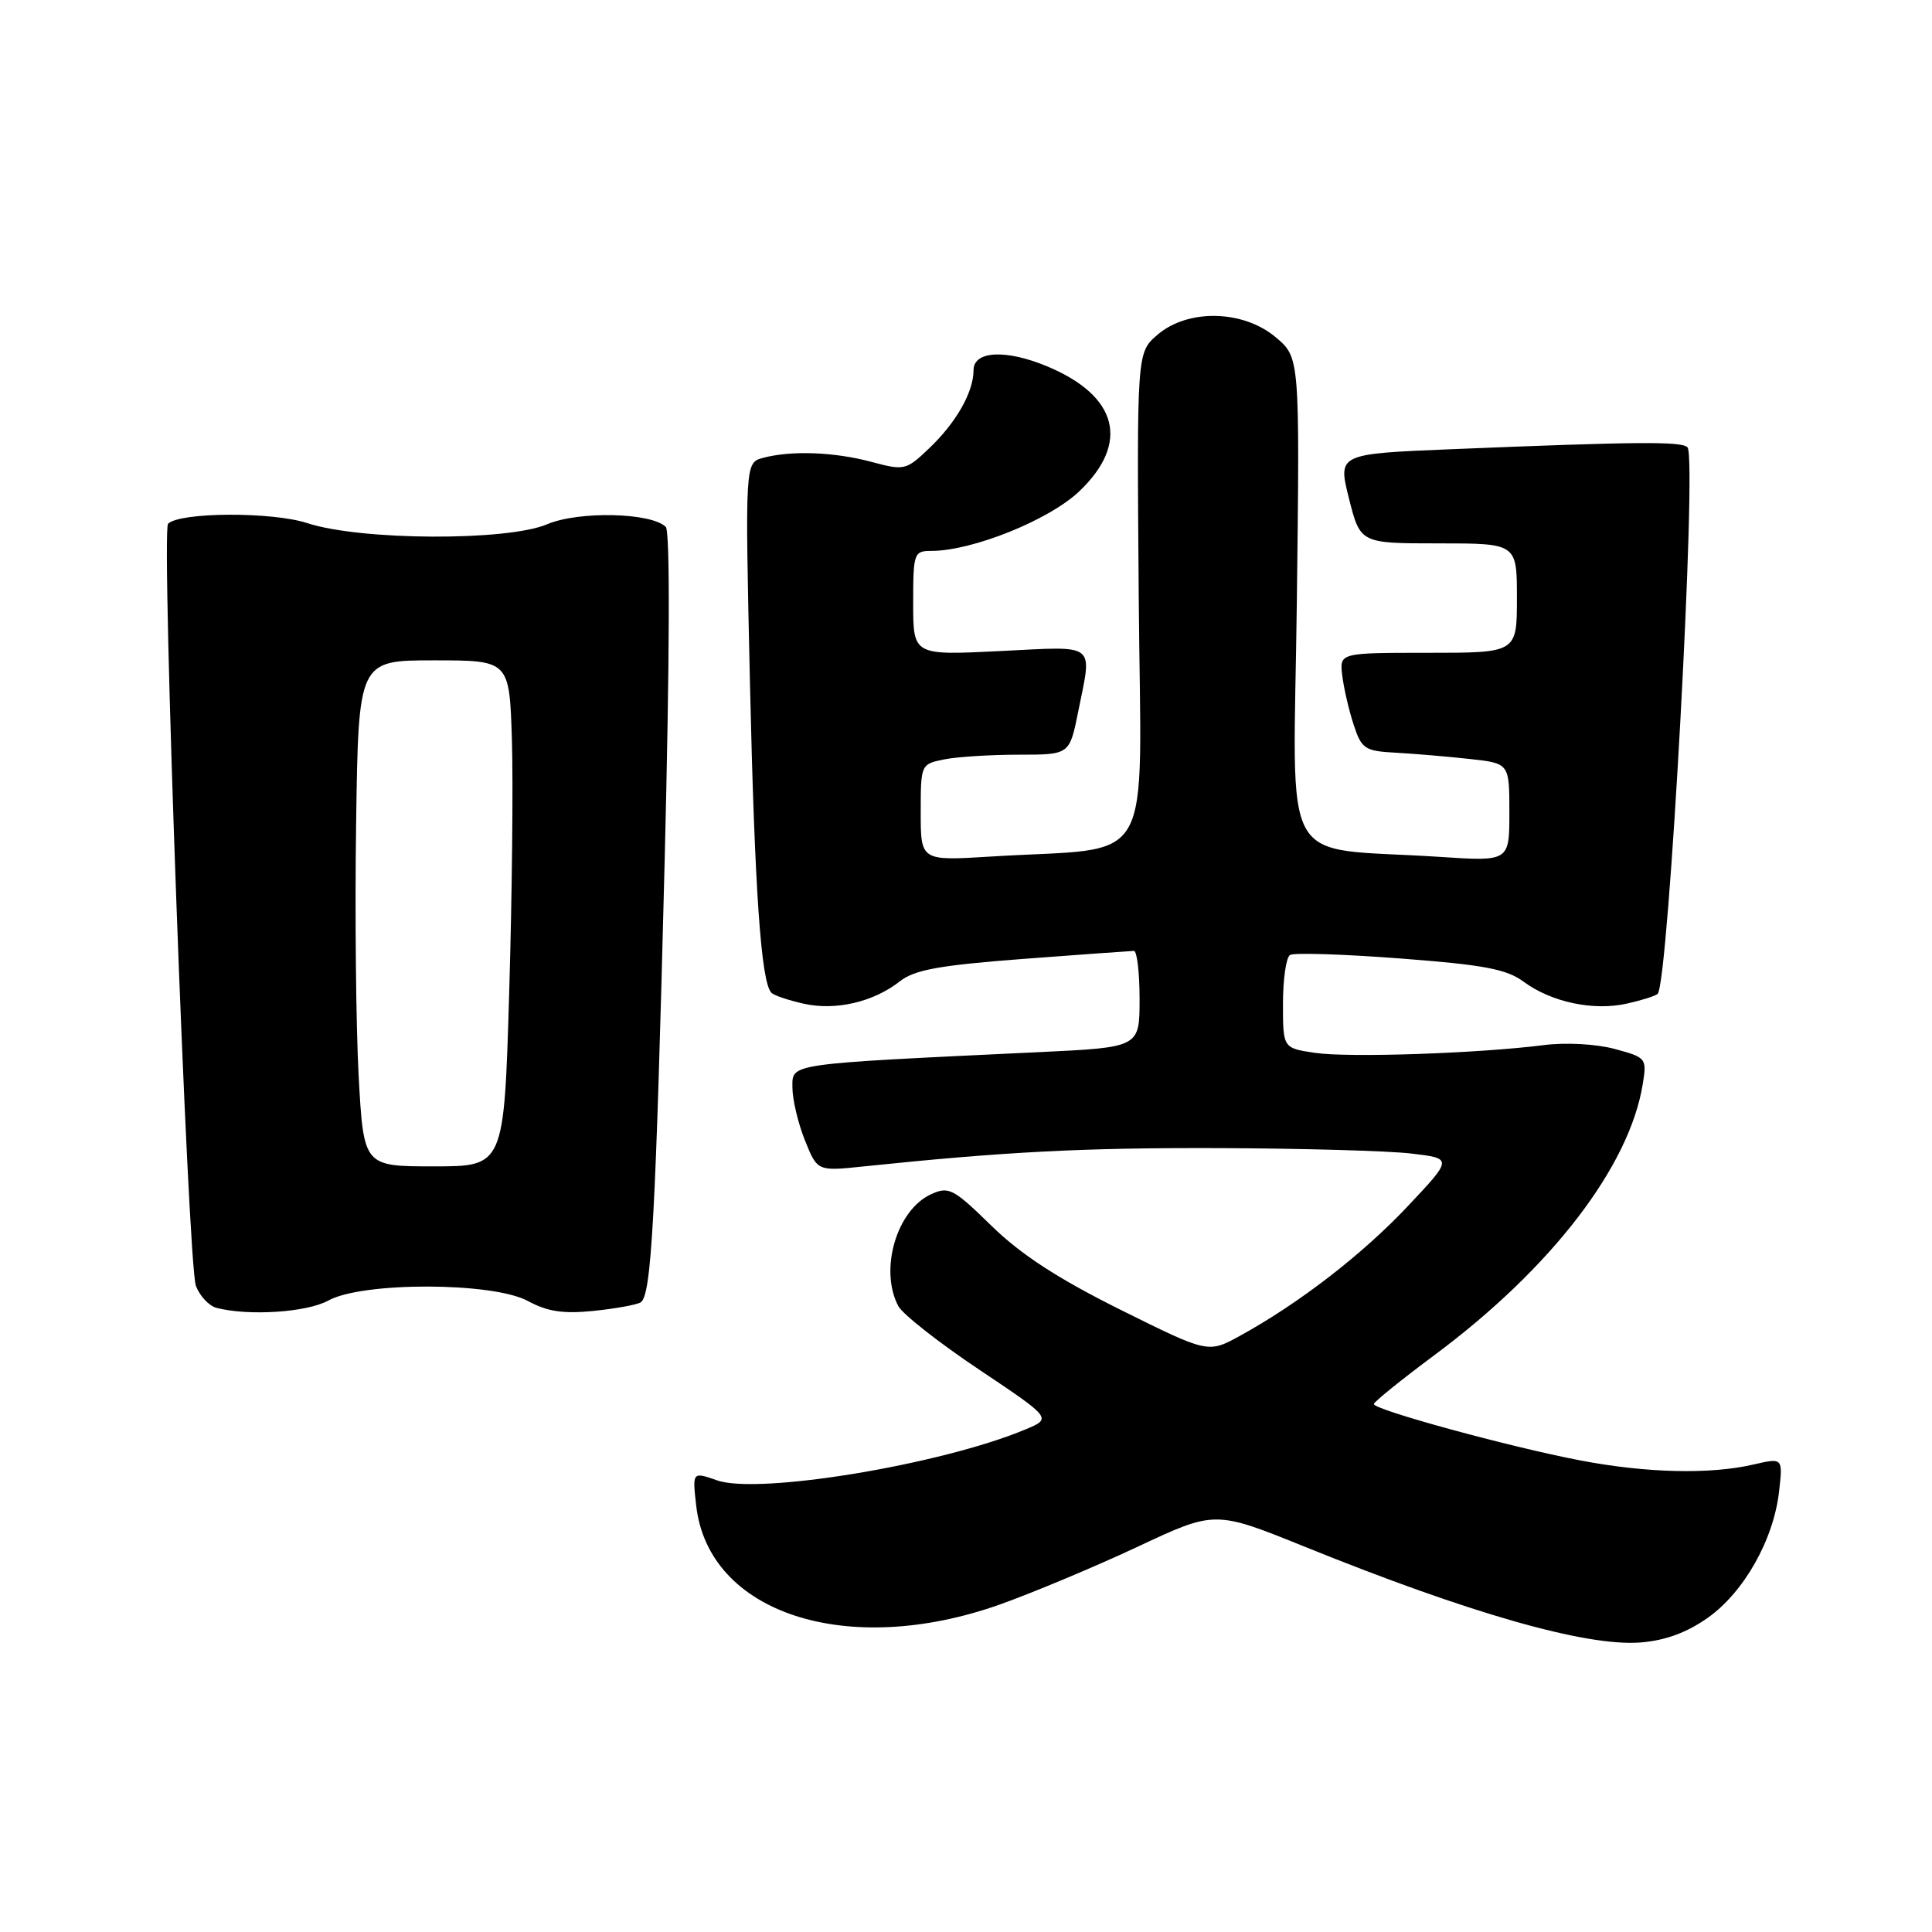 <?xml version="1.0" encoding="UTF-8" standalone="no"?>
<!DOCTYPE svg PUBLIC "-//W3C//DTD SVG 1.1//EN" "http://www.w3.org/Graphics/SVG/1.1/DTD/svg11.dtd" >
<svg xmlns="http://www.w3.org/2000/svg" xmlns:xlink="http://www.w3.org/1999/xlink" version="1.1" viewBox="0 0 256 256">
 <g >
 <path fill="currentColor"
d=" M 226.27 214.38 C 231.07 211.00 235.02 204.02 235.74 197.61 C 236.24 193.16 236.24 193.16 232.37 194.05 C 226.62 195.39 218.15 195.19 209.38 193.51 C 200.01 191.72 181.98 186.79 182.04 186.04 C 182.07 185.74 185.71 182.80 190.15 179.50 C 205.58 168.01 215.90 154.57 217.67 143.67 C 218.23 140.22 218.15 140.12 213.95 138.99 C 211.50 138.33 207.48 138.11 204.58 138.48 C 195.83 139.59 178.69 140.17 174.25 139.51 C 170.00 138.88 170.00 138.88 170.00 133.00 C 170.00 129.76 170.42 126.86 170.93 126.54 C 171.45 126.22 178.00 126.43 185.50 127.00 C 196.61 127.84 199.64 128.41 201.90 130.09 C 205.57 132.80 211.16 133.98 215.58 132.98 C 217.55 132.54 219.38 131.96 219.65 131.69 C 221.10 130.23 224.91 60.57 223.60 59.27 C 222.80 58.47 217.05 58.51 192.38 59.52 C 177.26 60.14 177.26 60.14 178.75 66.07 C 180.25 72.00 180.25 72.00 190.62 72.00 C 201.00 72.00 201.00 72.00 201.00 79.25 C 201.00 86.50 201.00 86.50 189.25 86.50 C 177.50 86.50 177.50 86.50 177.85 89.48 C 178.05 91.12 178.72 94.05 179.35 95.98 C 180.42 99.25 180.82 99.52 185.00 99.74 C 187.47 99.88 191.86 100.25 194.75 100.57 C 200.00 101.14 200.00 101.14 200.00 107.65 C 200.00 114.15 200.00 114.15 190.75 113.54 C 169.14 112.12 171.39 116.17 171.84 79.64 C 172.23 47.37 172.23 47.37 169.04 44.69 C 164.72 41.05 157.39 40.90 153.37 44.36 C 150.63 46.72 150.63 46.72 150.89 79.28 C 151.18 116.08 153.46 112.11 131.25 113.50 C 122.00 114.07 122.00 114.07 122.00 107.66 C 122.00 101.28 122.01 101.25 125.13 100.62 C 126.84 100.28 131.28 100.00 134.99 100.00 C 141.72 100.00 141.72 100.00 142.86 94.33 C 144.73 85.02 145.51 85.63 132.50 86.27 C 121.00 86.84 121.00 86.84 121.00 79.92 C 121.00 73.29 121.10 73.00 123.39 73.00 C 128.84 73.00 139.01 68.91 143.00 65.11 C 149.74 58.70 148.15 52.47 138.77 48.55 C 133.29 46.26 129.00 46.48 129.00 49.05 C 129.00 51.96 126.69 56.02 123.07 59.45 C 120.07 62.31 119.82 62.37 115.47 61.20 C 110.54 59.88 104.83 59.67 101.11 60.67 C 98.72 61.31 98.72 61.31 99.37 90.40 C 100.00 118.06 100.84 130.17 102.22 131.55 C 102.56 131.90 104.47 132.54 106.47 132.99 C 110.70 133.95 115.74 132.78 119.22 130.04 C 121.18 128.50 124.43 127.91 135.59 127.06 C 143.24 126.48 149.84 126.01 150.25 126.00 C 150.66 126.00 151.00 128.87 151.00 132.39 C 151.00 138.78 151.00 138.78 137.75 139.41 C 104.05 141.01 105.00 140.87 105.00 144.09 C 105.00 145.67 105.74 148.81 106.65 151.08 C 108.30 155.20 108.30 155.20 114.40 154.56 C 133.13 152.61 143.48 152.07 161.50 152.13 C 172.50 152.17 183.97 152.49 187.00 152.85 C 192.50 153.50 192.50 153.50 186.50 159.87 C 180.47 166.26 172.13 172.70 164.29 177.01 C 160.08 179.32 160.08 179.32 148.47 173.55 C 140.16 169.41 135.30 166.25 131.38 162.43 C 126.33 157.49 125.71 157.17 123.38 158.24 C 118.80 160.32 116.48 168.28 119.04 173.08 C 119.62 174.15 124.43 177.93 129.74 181.48 C 139.39 187.94 139.39 187.94 135.87 189.41 C 124.70 194.08 100.52 198.07 95.03 196.16 C 91.74 195.01 91.74 195.01 92.25 199.50 C 93.86 213.79 112.27 219.78 132.50 212.60 C 136.90 211.03 145.11 207.59 150.75 204.95 C 160.99 200.14 160.99 200.14 172.89 204.95 C 194.74 213.79 210.09 218.17 217.32 217.64 C 220.61 217.39 223.45 216.36 226.27 214.38 Z  M 43.50 172.33 C 48.02 169.83 65.28 169.87 69.93 172.38 C 72.55 173.80 74.63 174.11 78.66 173.70 C 81.57 173.40 84.37 172.89 84.89 172.57 C 86.32 171.68 86.88 161.40 88.07 114.13 C 88.74 87.23 88.80 70.40 88.22 69.82 C 86.31 67.91 76.67 67.69 72.49 69.47 C 67.20 71.72 47.79 71.63 40.73 69.32 C 36.07 67.79 23.82 67.85 22.27 69.40 C 21.33 70.33 24.88 167.57 25.96 170.39 C 26.47 171.73 27.70 173.04 28.69 173.30 C 32.95 174.40 40.66 173.90 43.50 172.33 Z  M 47.52 142.52 C 47.17 135.91 47.01 120.83 47.19 109.00 C 47.50 87.50 47.50 87.50 57.50 87.50 C 67.50 87.50 67.50 87.50 67.83 98.00 C 68.01 103.78 67.85 118.86 67.47 131.52 C 66.79 154.55 66.79 154.55 57.48 154.55 C 48.18 154.55 48.18 154.55 47.52 142.52 Z "/>
</g>
</svg>